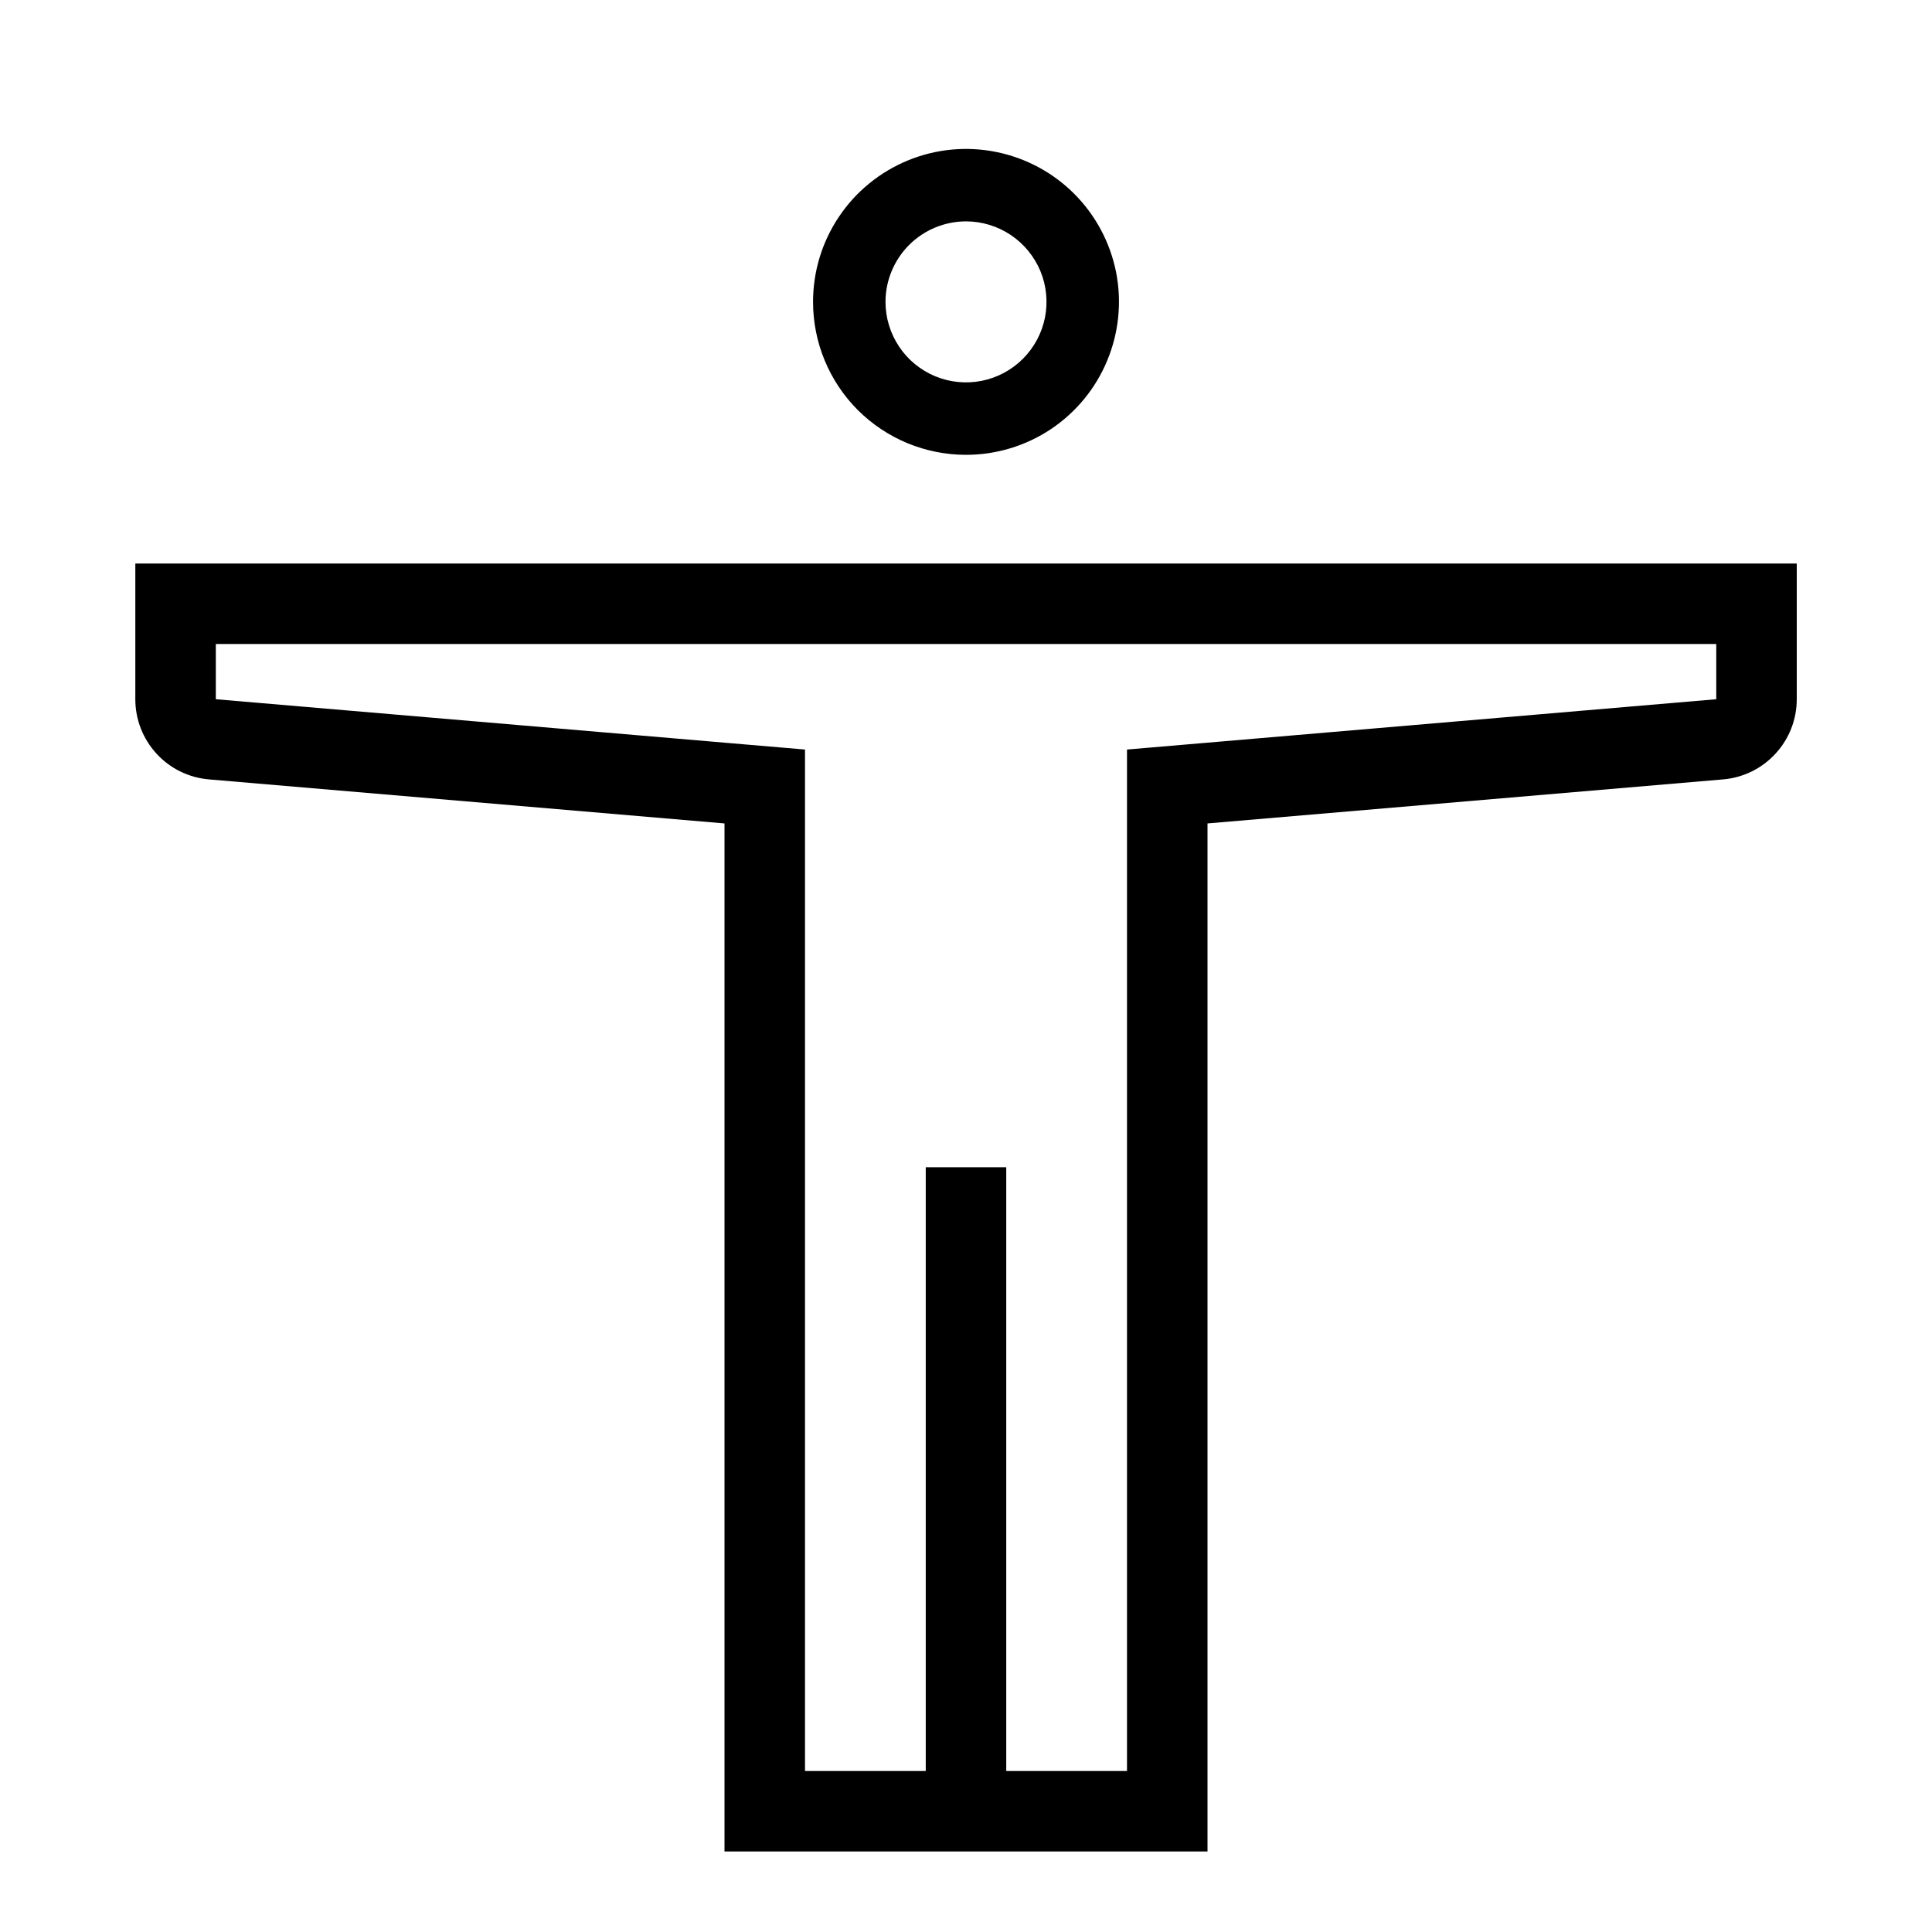 <svg width="24" height="24" viewBox="0 0 24 24" fill="none" xmlns="http://www.w3.org/2000/svg">
<path d="M12 5.65C12.376 5.65 12.743 5.539 13.056 5.33C13.368 5.121 13.612 4.824 13.755 4.477C13.899 4.13 13.937 3.748 13.864 3.379C13.79 3.011 13.609 2.672 13.344 2.407C13.078 2.141 12.739 1.96 12.371 1.887C12.002 1.813 11.62 1.851 11.273 1.995C10.926 2.139 10.629 2.382 10.42 2.695C10.211 3.007 10.1 3.374 10.1 3.75C10.1 4.254 10.3 4.737 10.656 5.094C11.013 5.45 11.496 5.65 12 5.65ZM12 2.75C12.198 2.75 12.391 2.809 12.556 2.919C12.72 3.029 12.848 3.185 12.924 3.367C13 3.55 13.019 3.751 12.981 3.945C12.942 4.139 12.847 4.317 12.707 4.457C12.567 4.597 12.389 4.692 12.195 4.731C12.001 4.769 11.8 4.75 11.617 4.674C11.435 4.598 11.278 4.47 11.169 4.306C11.059 4.141 11 3.948 11 3.75C11 3.485 11.106 3.231 11.293 3.043C11.481 2.856 11.735 2.75 12 2.75ZM1.681 7V8.686C1.681 8.937 1.775 9.178 1.944 9.362C2.113 9.547 2.346 9.661 2.596 9.682L9 10.229V23H15V10.229L21.404 9.682C21.654 9.661 21.887 9.547 22.056 9.362C22.226 9.178 22.32 8.937 22.32 8.686V7H1.681ZM21.32 8.686L14.915 9.233L14 9.311V22H12.5V14.5H11.5V22H10V9.311L9.085 9.233L2.681 8.686V8H21.32V8.686Z" fill="black"/>
</svg>
